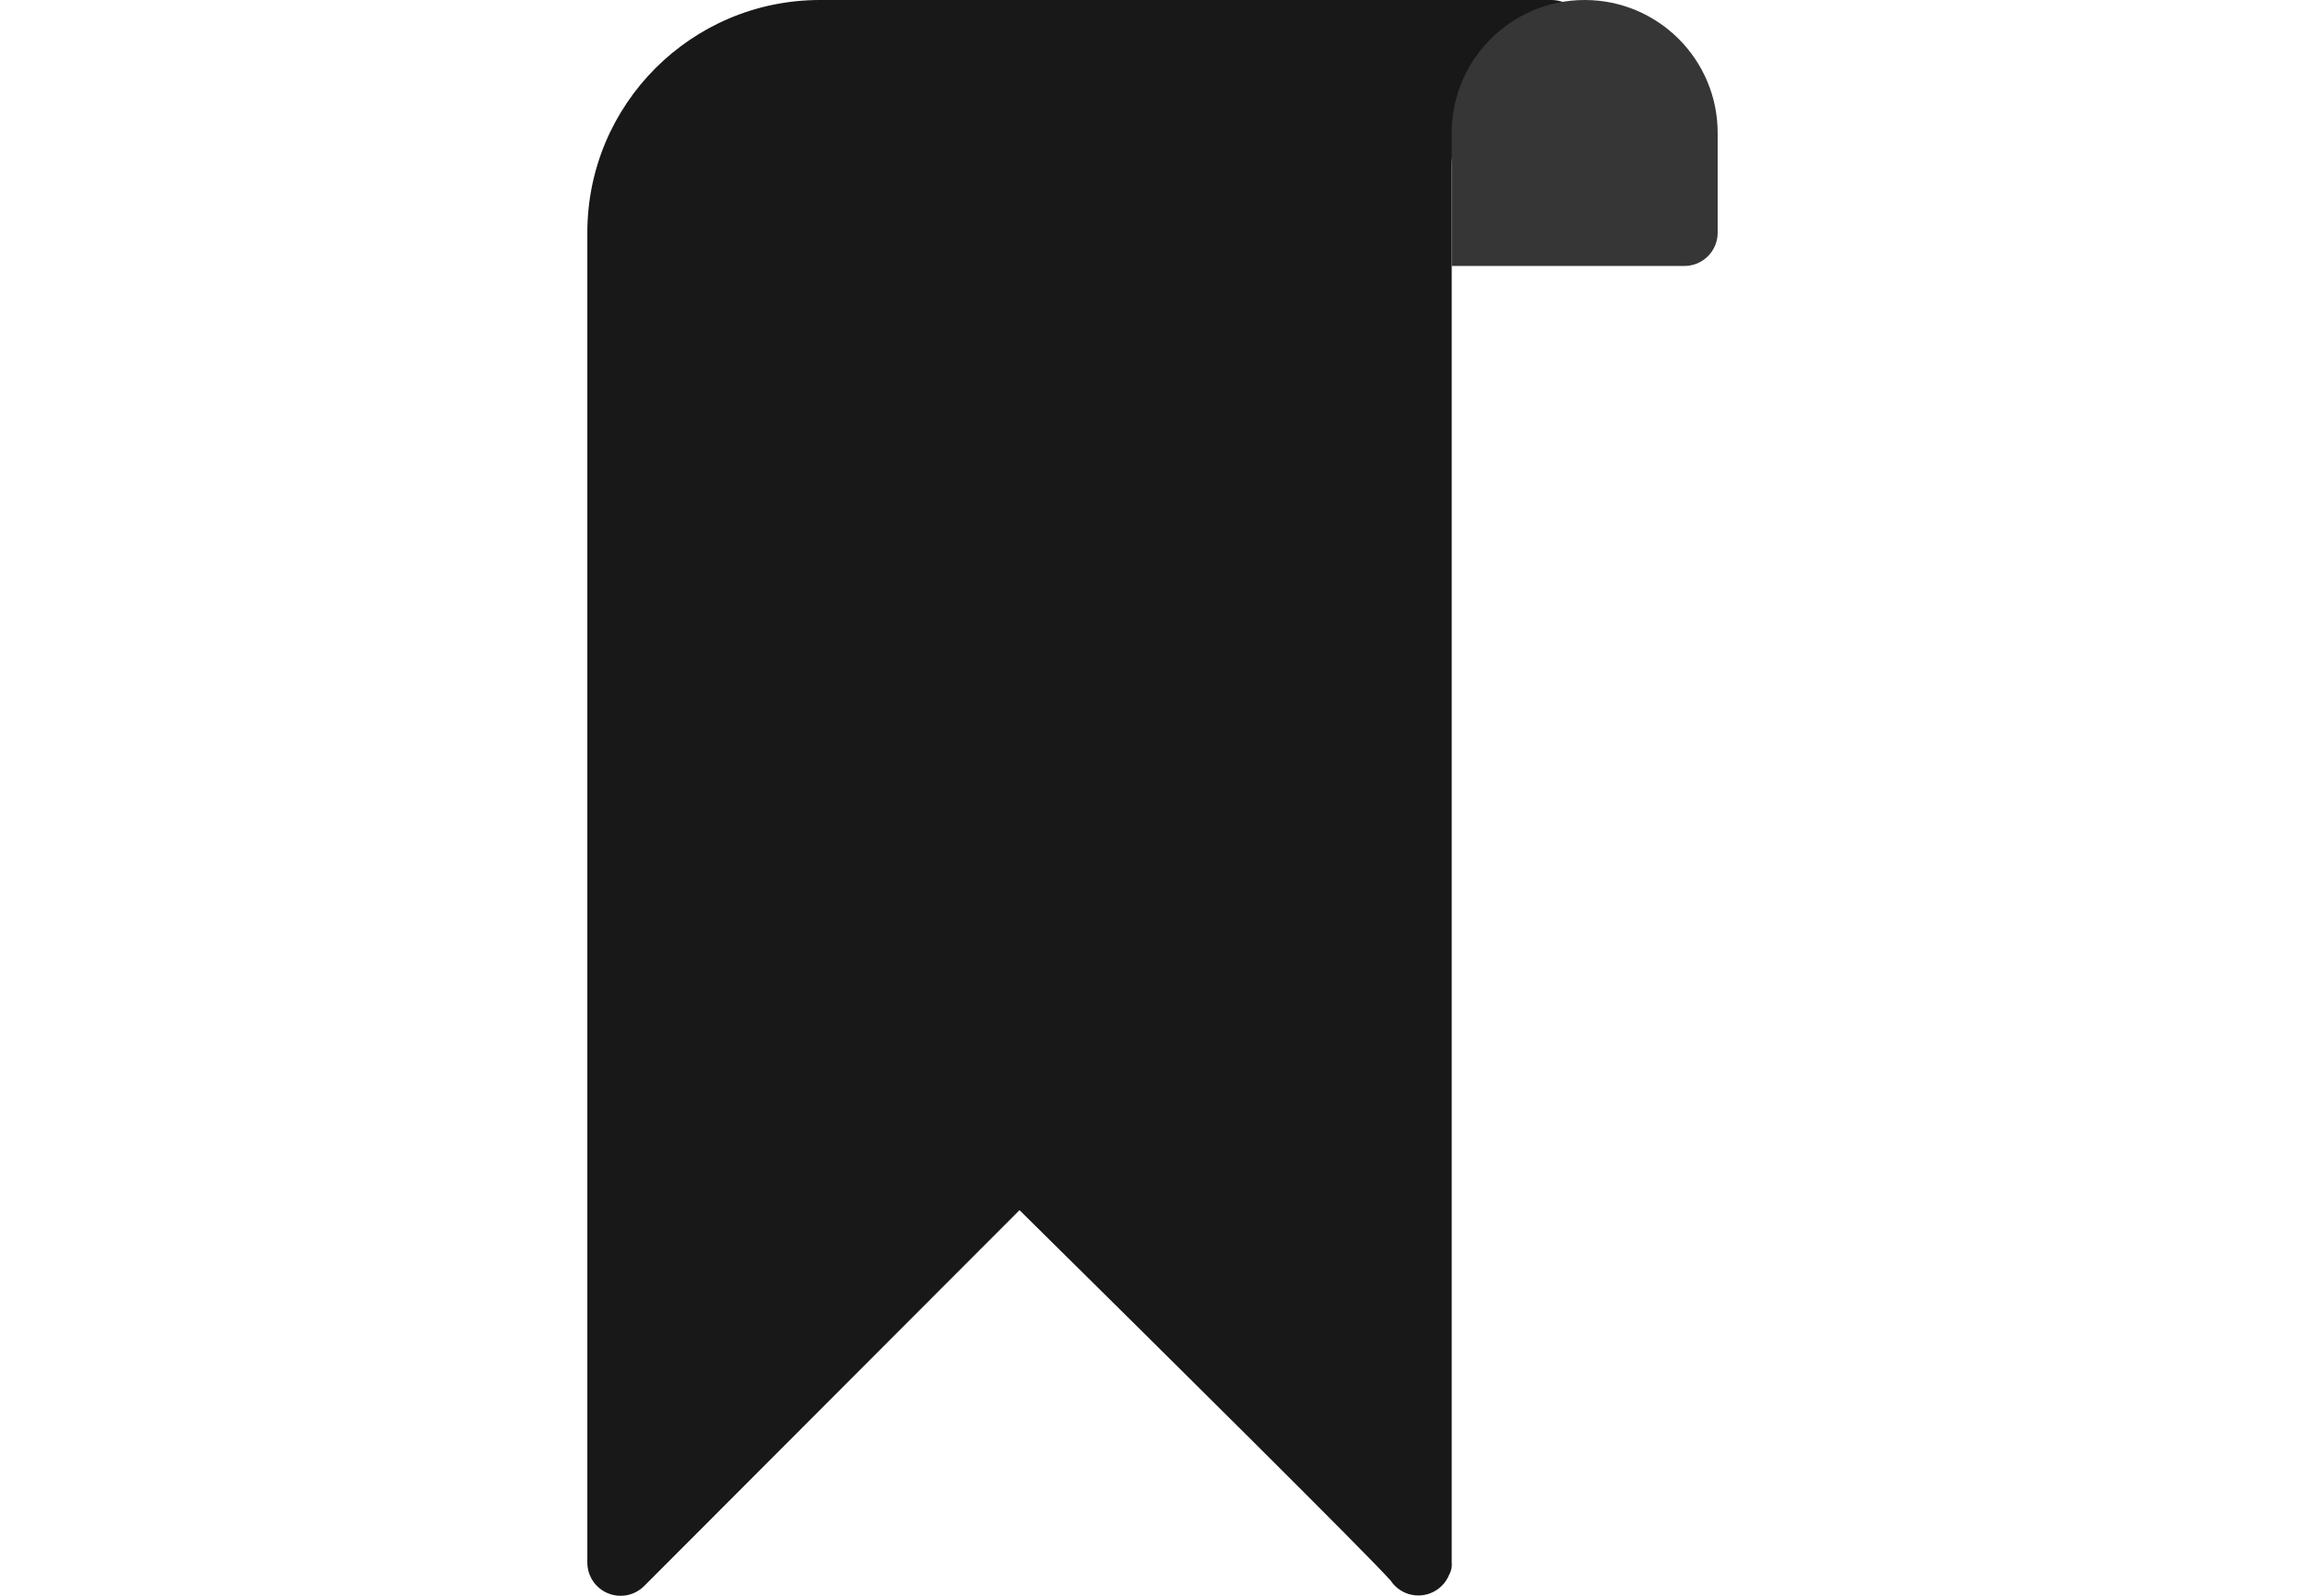 <?xml version="1.0"?>
<svg xmlns="http://www.w3.org/2000/svg" xmlns:xlink="http://www.w3.org/1999/xlink" xmlns:svgjs="http://svgjs.com/svgjs" version="1.1" width="65" height="45" x="0" y="0" viewBox="0 0 512 512" style="enable-background:new 0 0 512 512" xml:space="preserve" class=""><g>
<path xmlns="http://www.w3.org/2000/svg" style="" d="M384,0H149.333c-41.237,0-74.667,33.429-74.667,74.667v426.667c0.001,4.316,2.603,8.207,6.592,9.856  c1.291,0.538,2.676,0.813,4.075,0.811c2.831,0.005,5.548-1.115,7.552-3.115l120.448-120.619  C260.48,434.795,325.44,499.2,332.416,507.136c3.261,4.906,9.882,6.24,14.788,2.979c1.775-1.18,3.155-2.864,3.964-4.835  c0.687-1.195,0.978-2.576,0.832-3.947v-448c0-17.673,14.327-32,32-32c5.891,0,10.667-4.776,10.667-10.667S389.891,0,384,0z" fill="#181818" data-original="#2196f3" class=""/>
<path xmlns="http://www.w3.org/2000/svg" style="" d="M394.667,0L394.667,0c23.564,0,42.667,19.103,42.667,42.667v32c0,5.891-4.776,10.667-10.667,10.667  H352l0,0V42.667C352,19.103,371.103,0,394.667,0z" fill="#363636" data-original="#1976d2" class=""/>
<g xmlns="http://www.w3.org/2000/svg">
</g>
<g xmlns="http://www.w3.org/2000/svg">
</g>
<g xmlns="http://www.w3.org/2000/svg">
</g>
<g xmlns="http://www.w3.org/2000/svg">
</g>
<g xmlns="http://www.w3.org/2000/svg">
</g>
<g xmlns="http://www.w3.org/2000/svg">
</g>
<g xmlns="http://www.w3.org/2000/svg">
</g>
<g xmlns="http://www.w3.org/2000/svg">
</g>
<g xmlns="http://www.w3.org/2000/svg">
</g>
<g xmlns="http://www.w3.org/2000/svg">
</g>
<g xmlns="http://www.w3.org/2000/svg">
</g>
<g xmlns="http://www.w3.org/2000/svg">
</g>
<g xmlns="http://www.w3.org/2000/svg">
</g>
<g xmlns="http://www.w3.org/2000/svg">
</g>
<g xmlns="http://www.w3.org/2000/svg">
</g>
</g></svg>
